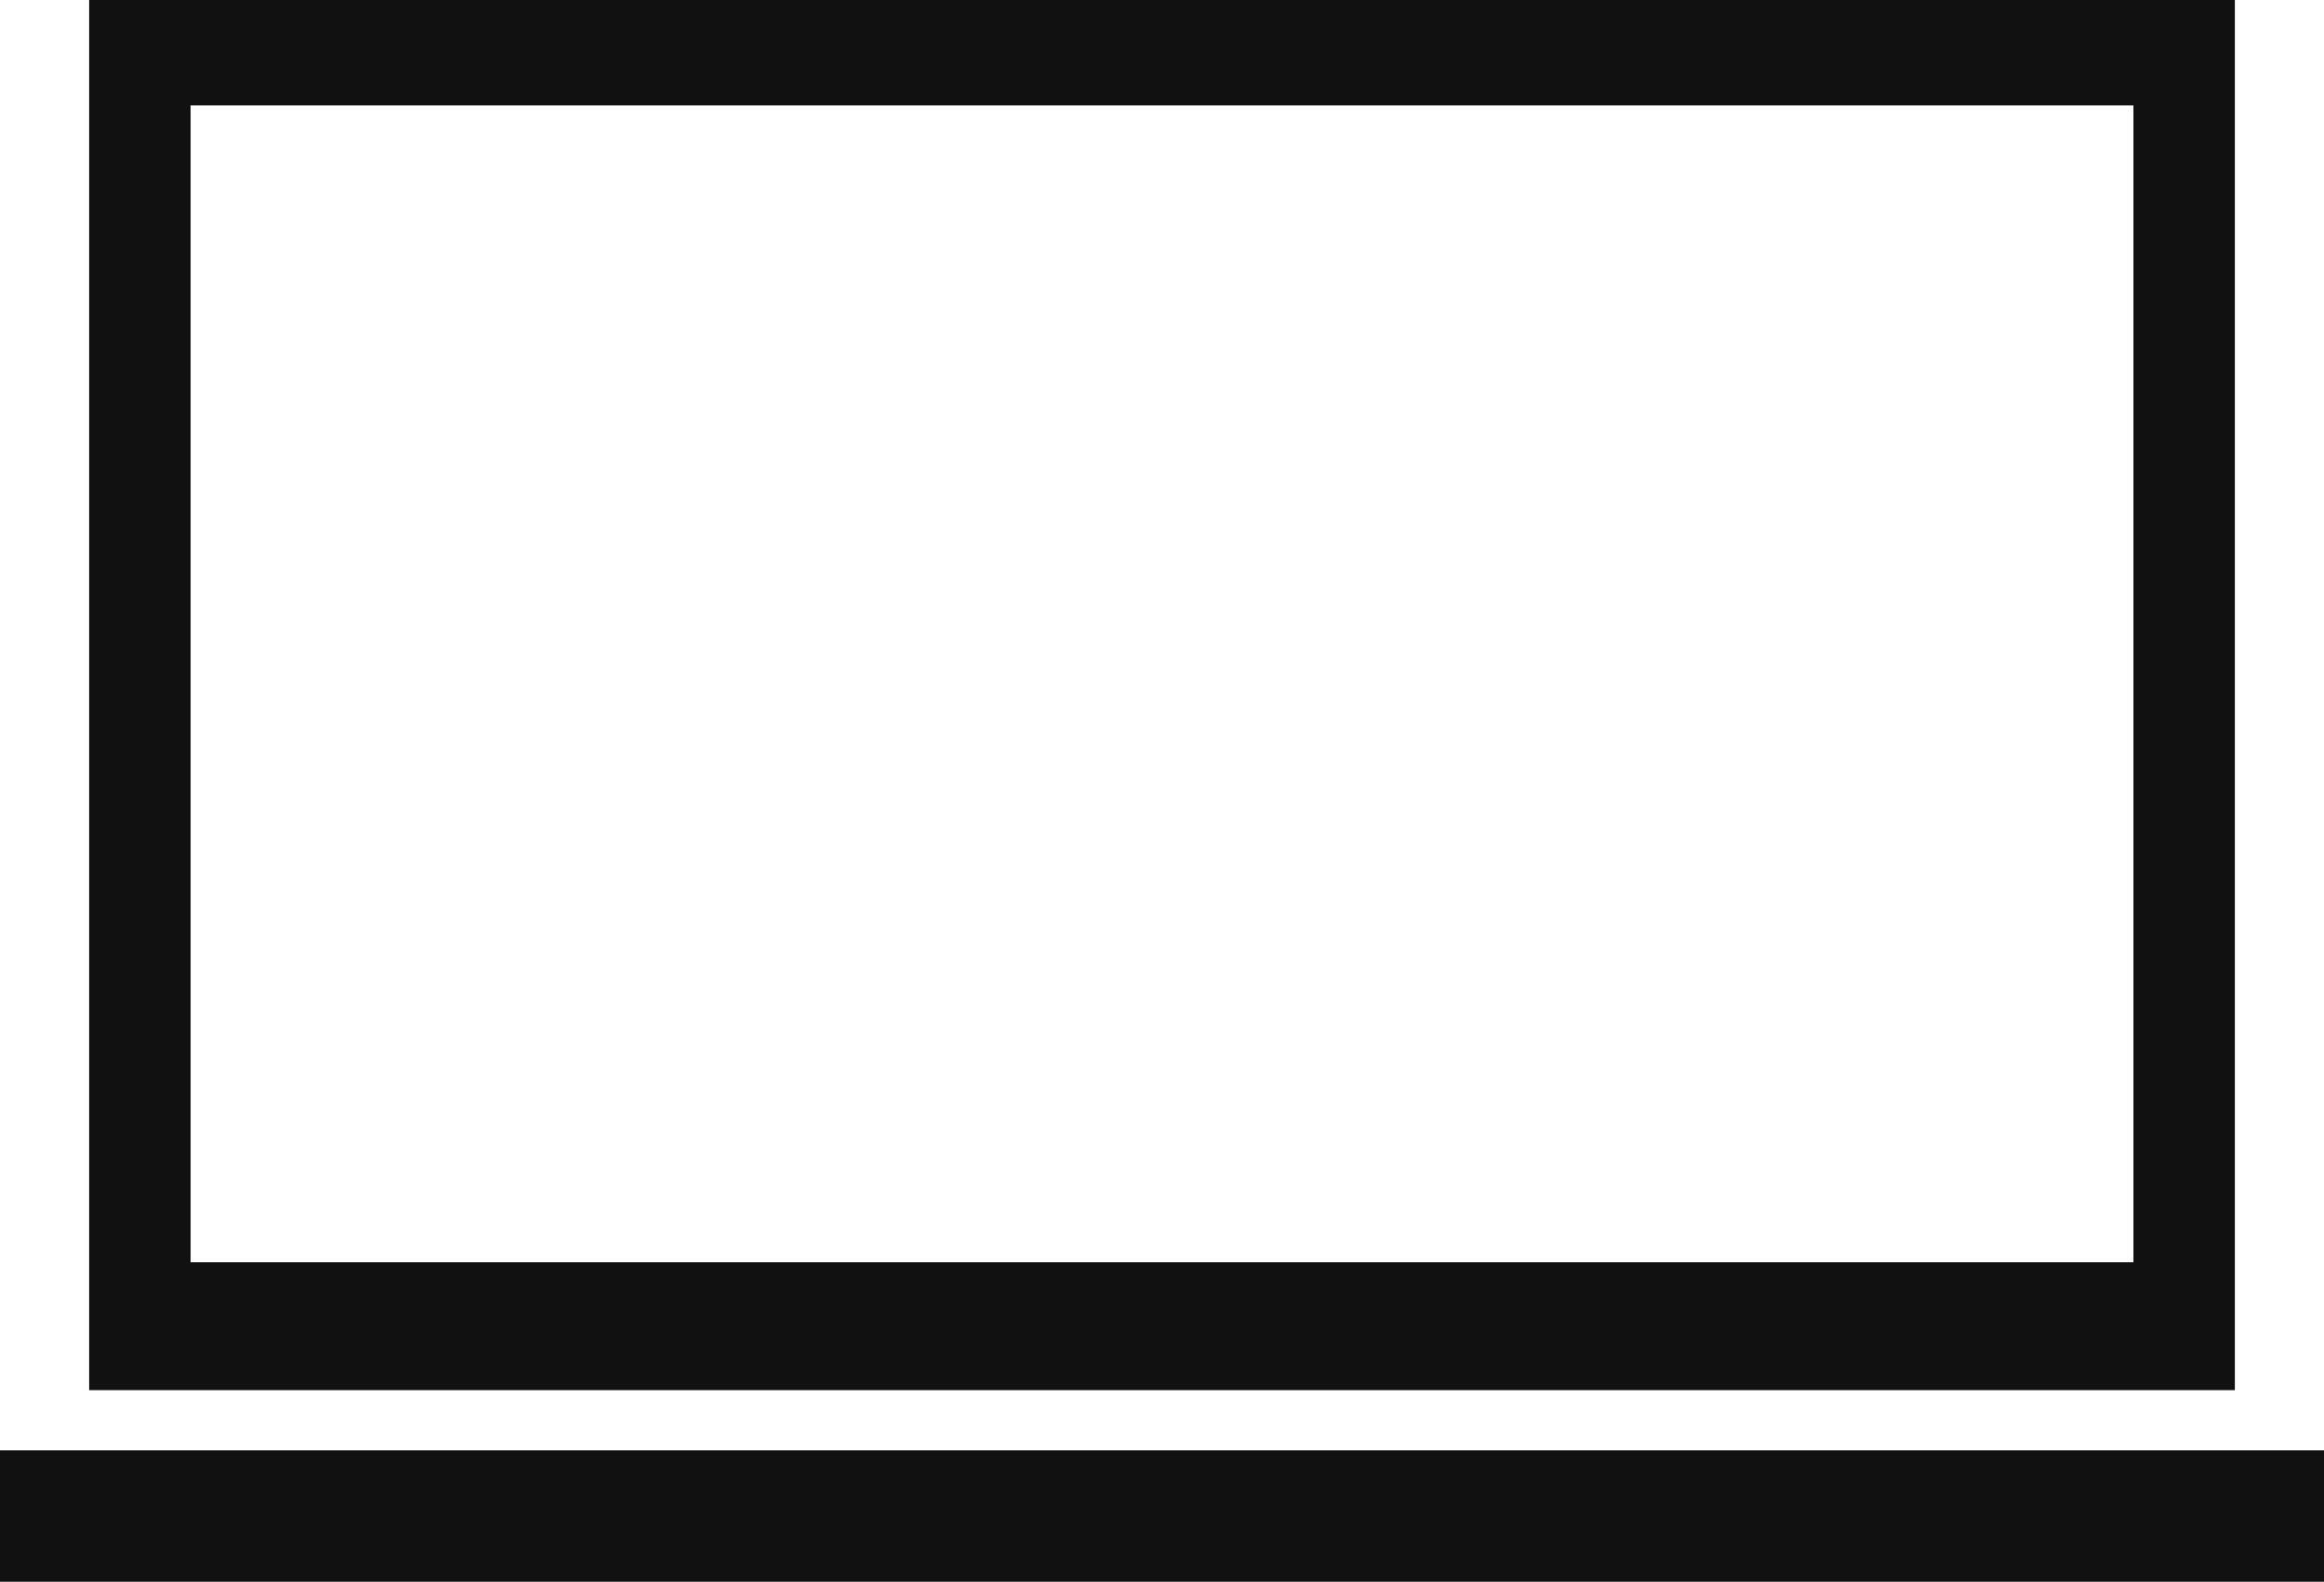 <?xml version="1.0" encoding="utf-8"?>
<!-- Generator: Adobe Illustrator 16.0.0, SVG Export Plug-In . SVG Version: 6.00 Build 0)  -->
<!DOCTYPE svg PUBLIC "-//W3C//DTD SVG 1.1//EN" "http://www.w3.org/Graphics/SVG/1.1/DTD/svg11.dtd">
<svg version="1.1" id="Layer_1" xmlns="http://www.w3.org/2000/svg" xmlns:xlink="http://www.w3.org/1999/xlink" x="0px" y="0px"
	 width="140.668px" height="95.752px" viewBox="171.689 -23.45 140.668 95.752"
	 enable-background="new 171.689 -23.45 140.668 95.752" xml:space="preserve">
<path fill="#111111" d="M312.357,72.303H171.689v-7.959h140.668V72.303L312.357,72.303z M300.822-17.068v70.029H183.225v-70.029
	H300.822z M306.961,60.703V-23.45H177.086v84.153H306.961L306.961,60.703z"/>
</svg>
